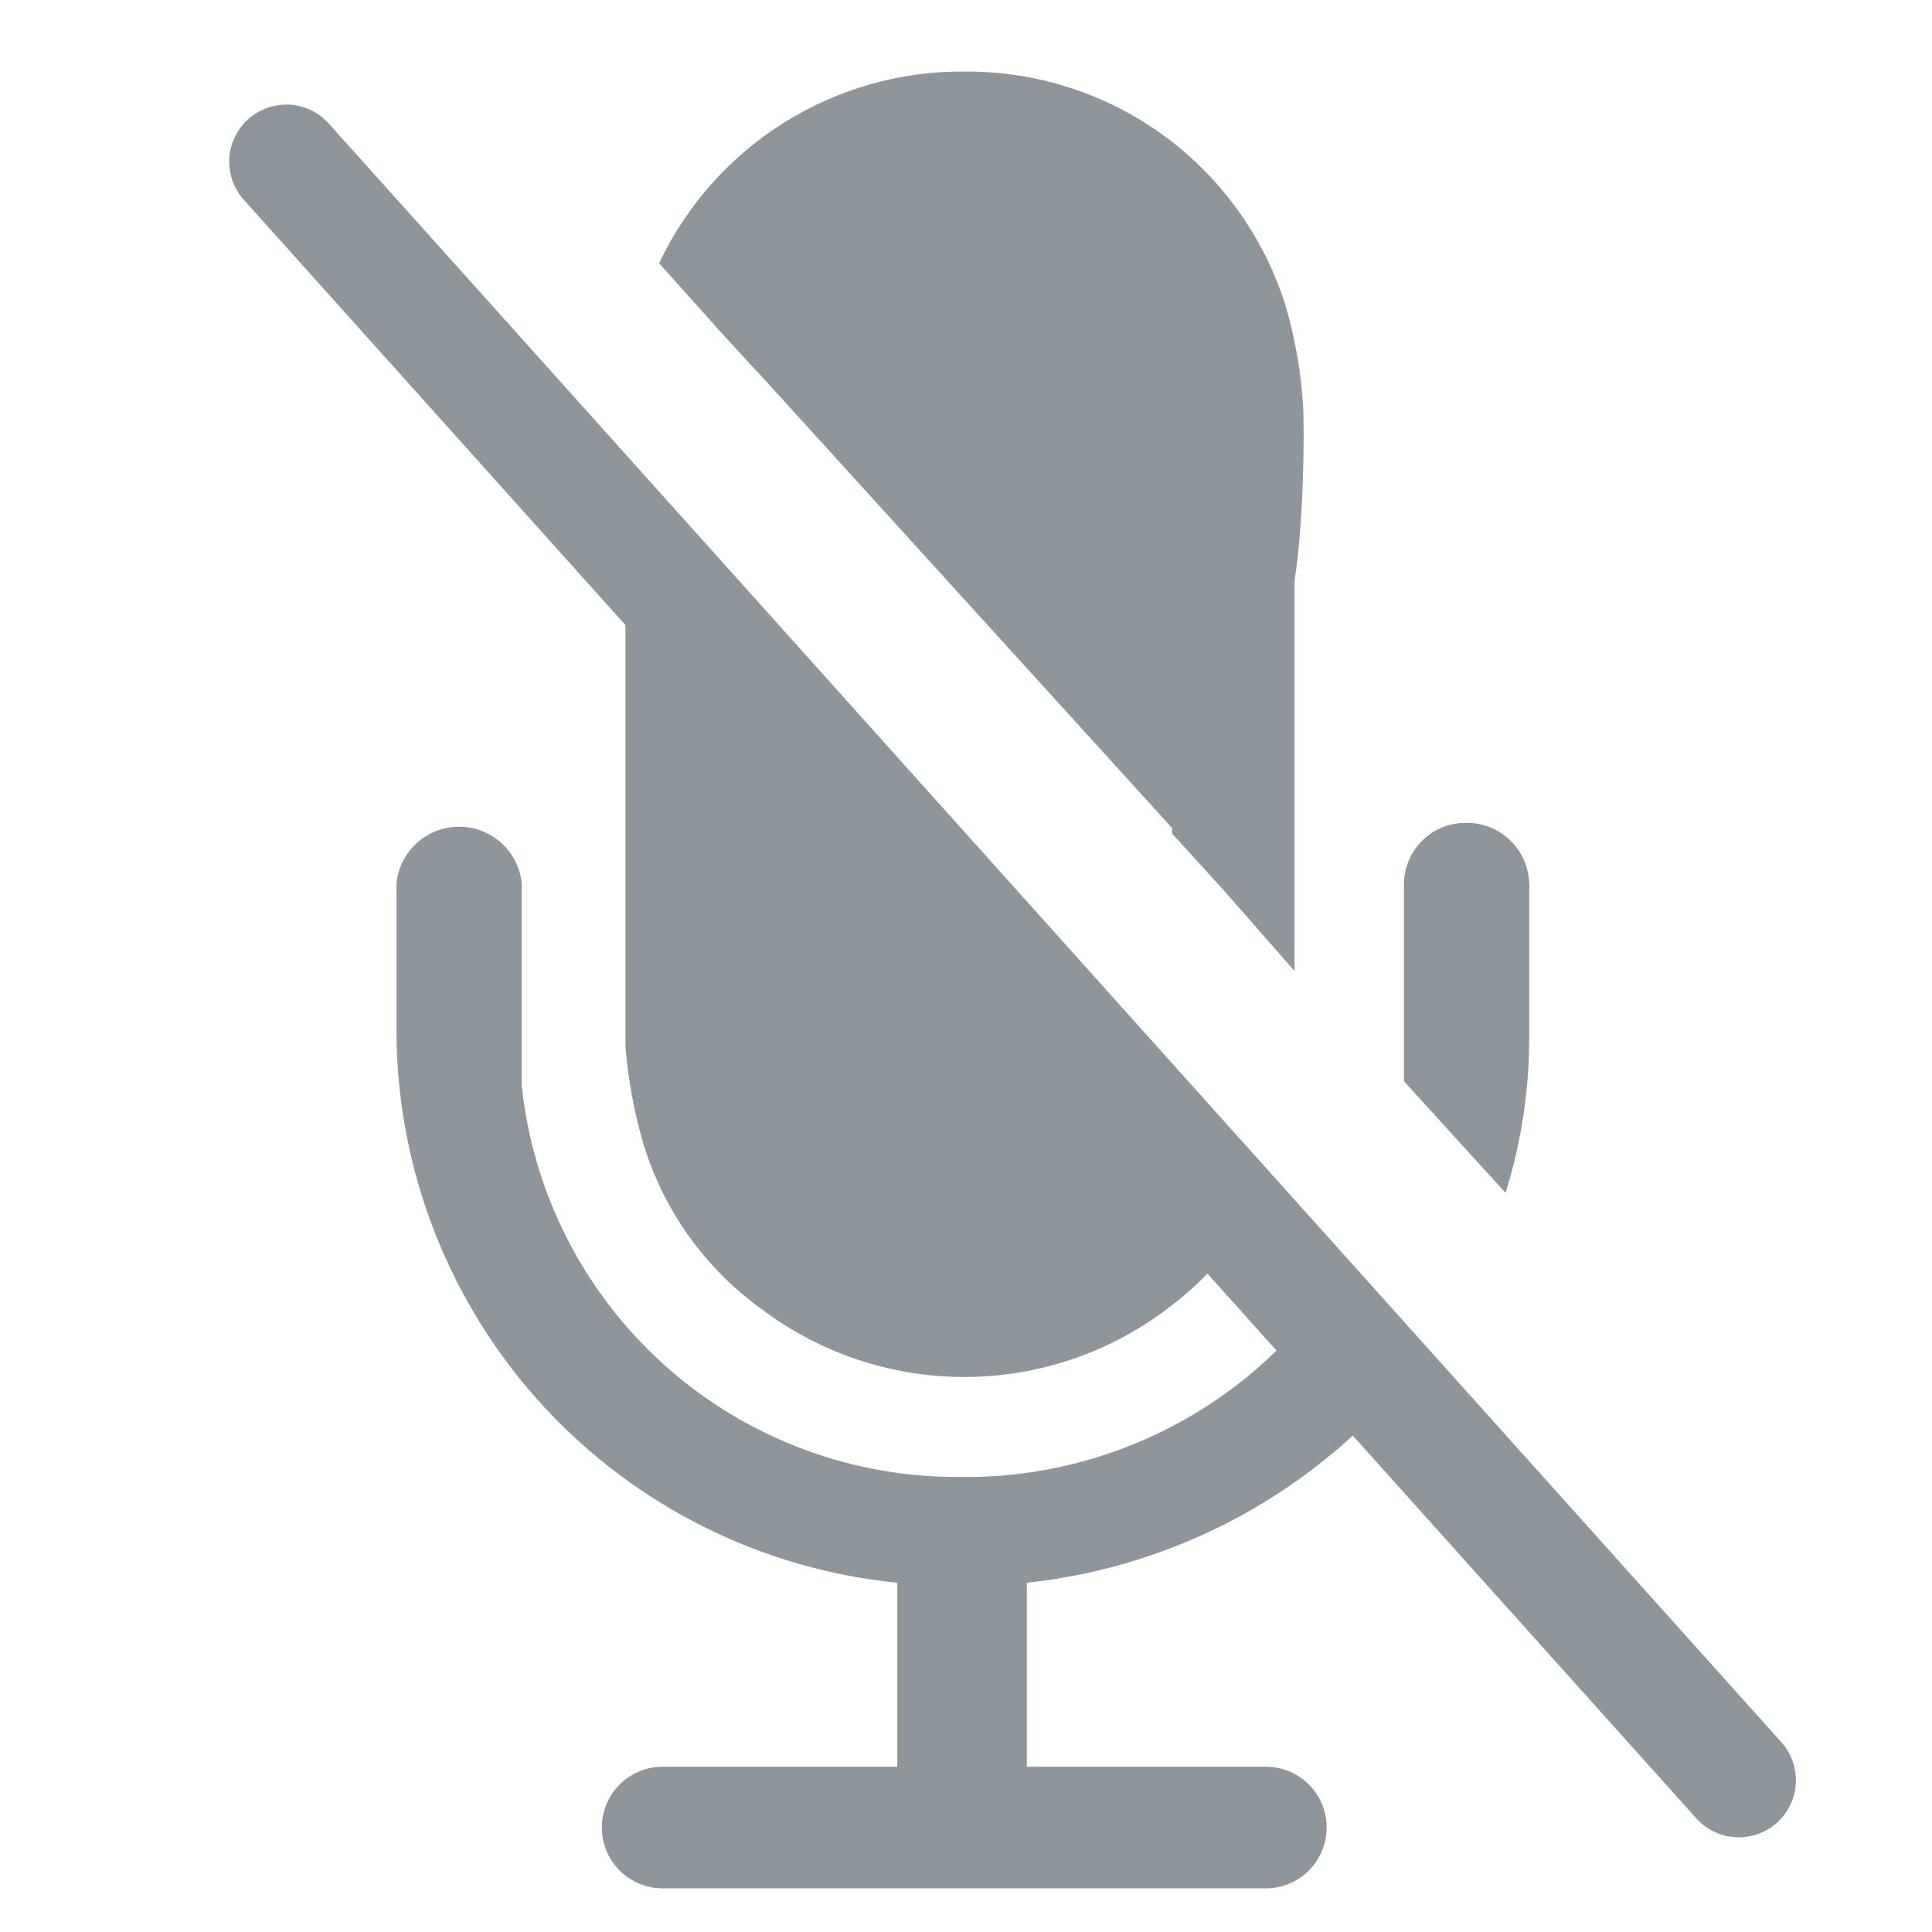 <svg width="22" height="22" viewBox="0 0 22 22" fill="none" xmlns="http://www.w3.org/2000/svg">
<g clip-path="url(#clip0_1002_32052)">
<path fill-rule="evenodd" clip-rule="evenodd" d="M14.838 4.612C14.814 4.234 14.749 3.859 14.643 3.495C14.402 2.713 13.915 2.029 13.255 1.546C12.594 1.063 11.795 0.807 10.976 0.815C10.25 0.81 9.537 1.013 8.922 1.4C8.307 1.787 7.815 2.342 7.505 2.998L8.149 3.715L8.613 4.221C8.63 4.113 8.654 4.007 8.687 3.903C8.817 3.415 9.103 2.983 9.501 2.672C9.921 2.365 10.427 2.199 10.948 2.199C11.468 2.199 11.975 2.365 12.394 2.672C12.793 2.983 13.079 3.415 13.209 3.903C13.283 4.136 13.329 4.376 13.347 4.62C13.347 4.799 13.347 5.785 13.347 7.309C13.347 7.952 13.347 8.686 13.347 9.492L13.926 10.128L14.741 11.057C14.741 10.918 14.741 10.78 14.741 10.649V7.162C14.741 7.056 14.741 6.852 14.741 6.616C14.847 5.94 14.855 4.913 14.838 4.612ZM13.306 12.466C13.31 12.521 13.31 12.575 13.306 12.63C13.176 13.117 12.89 13.55 12.492 13.86C12.072 14.168 11.566 14.334 11.045 14.334C10.525 14.334 10.018 14.168 9.599 13.86C9.2 13.55 8.914 13.117 8.784 12.63C8.719 12.398 8.68 12.161 8.67 11.921C8.67 11.652 8.67 11.562 8.67 11.301C8.67 10.03 8.67 8.857 8.67 7.895V7.227L8.1 6.6L7.122 5.663V10.747C7.122 11.13 7.122 11.562 7.122 11.921C7.152 12.285 7.218 12.645 7.318 12.996C7.545 13.768 8.024 14.442 8.678 14.911C9.342 15.41 10.15 15.68 10.98 15.68C11.811 15.68 12.618 15.41 13.282 14.911C13.746 14.569 14.125 14.126 14.39 13.615L13.901 13.086L13.306 12.466ZM16.704 9.37C16.612 9.368 16.521 9.384 16.435 9.417C16.349 9.45 16.27 9.5 16.204 9.564C16.137 9.627 16.084 9.703 16.047 9.788C16.01 9.872 15.989 9.963 15.987 10.055V12.312L17.144 13.583C17.325 13.005 17.416 12.403 17.413 11.798V10.12C17.417 10.098 17.417 10.076 17.413 10.055C17.407 9.871 17.329 9.697 17.197 9.569C17.065 9.441 16.888 9.37 16.704 9.37ZM11.123 16.818H10.829C9.61 16.802 8.439 16.34 7.538 15.519C6.636 14.697 6.068 13.573 5.941 12.361V12.067V10.055C5.922 9.879 5.839 9.716 5.707 9.598C5.575 9.479 5.405 9.414 5.228 9.414C5.051 9.414 4.88 9.479 4.748 9.598C4.617 9.716 4.533 9.879 4.515 10.055V11.806C4.535 13.363 5.128 14.857 6.18 16.004C7.232 17.15 8.67 17.869 10.218 18.023V20.118H7.546C7.362 20.118 7.186 20.191 7.056 20.32C6.926 20.45 6.853 20.627 6.853 20.81C6.853 20.994 6.926 21.17 7.056 21.3C7.186 21.43 7.362 21.503 7.546 21.503H14.415C14.598 21.503 14.774 21.43 14.904 21.3C15.034 21.17 15.107 20.994 15.107 20.81C15.107 20.627 15.034 20.45 14.904 20.32C14.774 20.191 14.598 20.118 14.415 20.118H11.693V18.023C12.556 17.931 13.392 17.667 14.152 17.248C14.912 16.828 15.58 16.261 16.118 15.579L15.205 14.577C14.753 15.249 14.147 15.804 13.437 16.194C12.726 16.584 11.933 16.798 11.123 16.818Z" fill="#8E969B"/>
<path d="M13.306 12.466L13.901 13.118C13.777 13.634 13.518 14.108 13.15 14.491C12.783 14.874 12.32 15.153 11.81 15.299C11.299 15.445 10.759 15.453 10.245 15.321C9.731 15.19 9.26 14.925 8.882 14.552C8.602 14.275 8.379 13.945 8.228 13.582C8.077 13.218 8 12.828 8.002 12.434V6.6L8.572 7.227L13.306 12.466Z" fill="#8E969B"/>
<path d="M13.982 4.709V10.128L13.404 9.492L8.613 4.22L8.148 3.715C8.38 3.042 8.842 2.474 9.454 2.111C10.066 1.748 10.787 1.615 11.488 1.734C12.189 1.853 12.825 2.218 13.282 2.763C13.739 3.308 13.987 3.998 13.982 4.709Z" fill="#8E969B"/>
<path d="M3.26 1.841L19.8 20.272" stroke="#8E969B" stroke-width="1.3" stroke-miterlimit="10" stroke-linecap="round"/>
</g>
<defs>
<clipPath id="clip0_1002_32052">
<rect width="19.556" height="21.185" fill="white" transform="translate(1.63 0.814)"/>
</clipPath>
</defs>
</svg>

